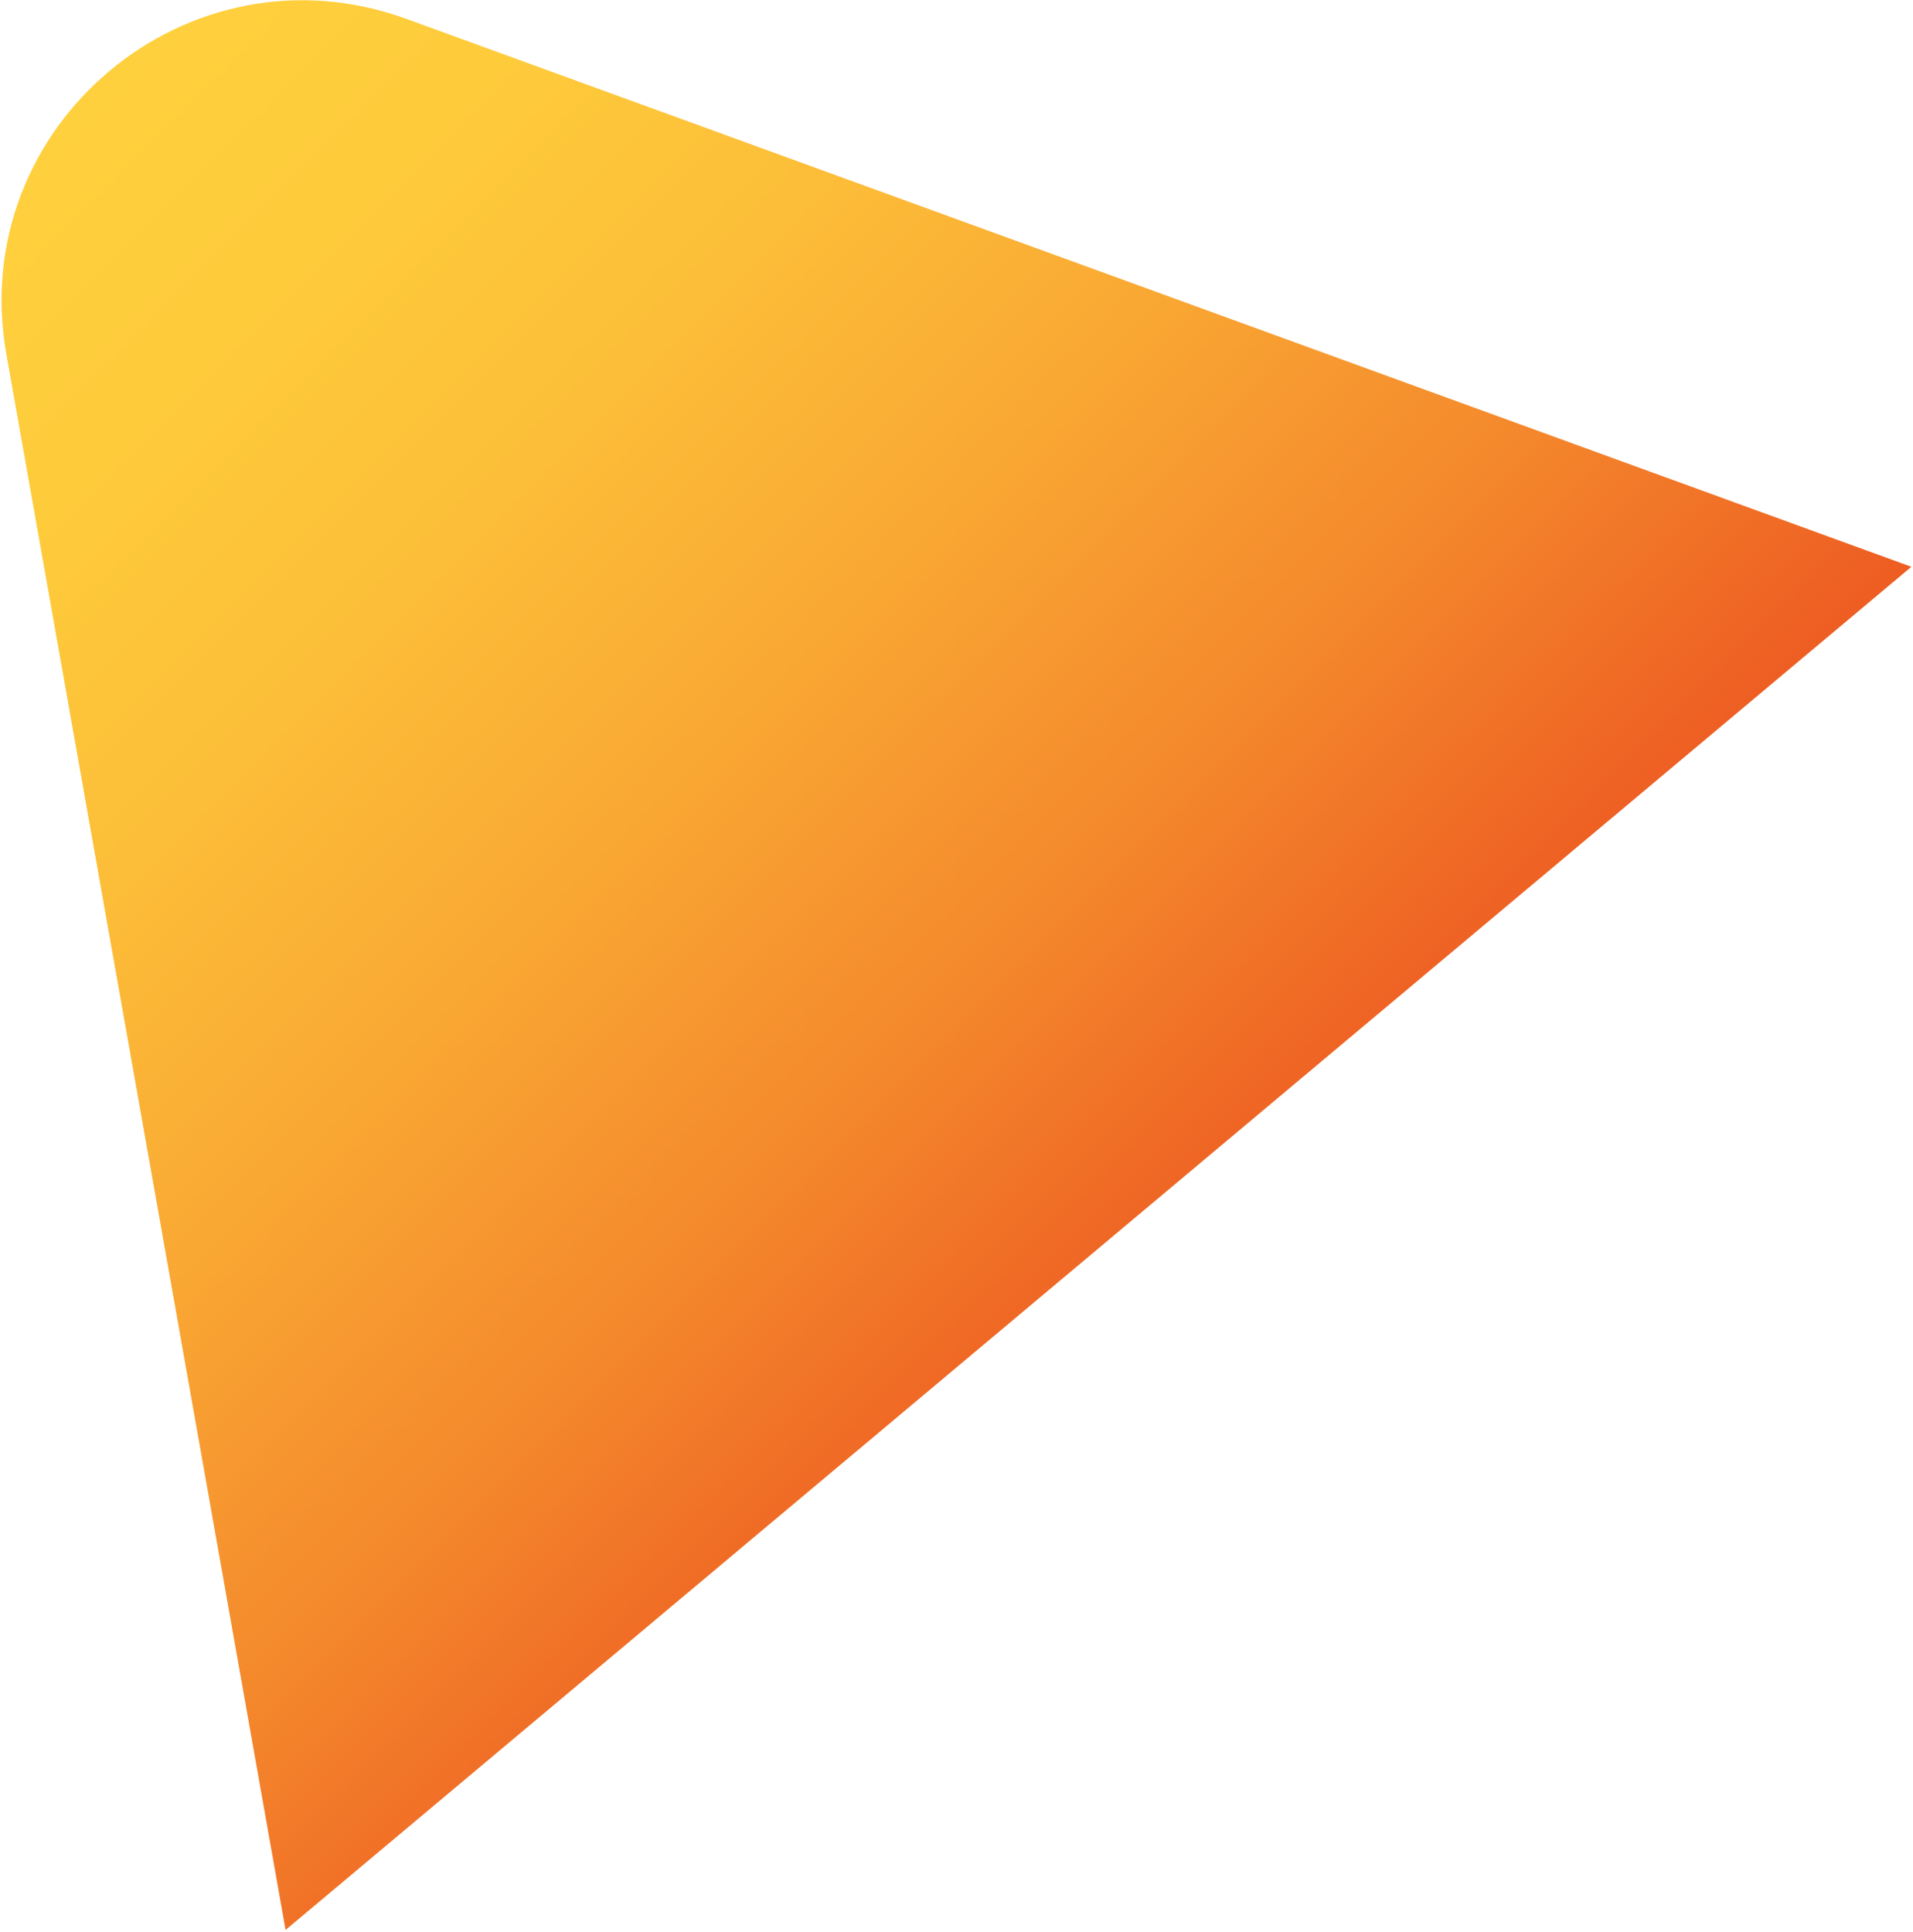 <svg width="596" height="602" viewBox="0 0 596 602" fill="none" xmlns="http://www.w3.org/2000/svg">
<path fill-rule="evenodd" clip-rule="evenodd" d="M88.946 601.344L595.496 176.597L126.599 5.874C58.591 -18.875 -10.631 39.181 1.986 110.397L88.968 601.306L88.946 601.344Z" fill="url(#paint0_linear_179_3585)"/>
<defs>
<linearGradient id="paint0_linear_179_3585" x1="362.609" y1="409.363" x2="4.588" y2="51.102" gradientUnits="userSpaceOnUse">
<stop stop-color="#EE5C22"/>
<stop offset="0.02" stop-color="#EE6023"/>
<stop offset="0.23" stop-color="#F4882C"/>
<stop offset="0.44" stop-color="#F9A733"/>
<stop offset="0.64" stop-color="#FCBD38"/>
<stop offset="0.83" stop-color="#FECB3B"/>
<stop offset="1" stop-color="#FFD03D"/>
</linearGradient>
</defs>
</svg>
